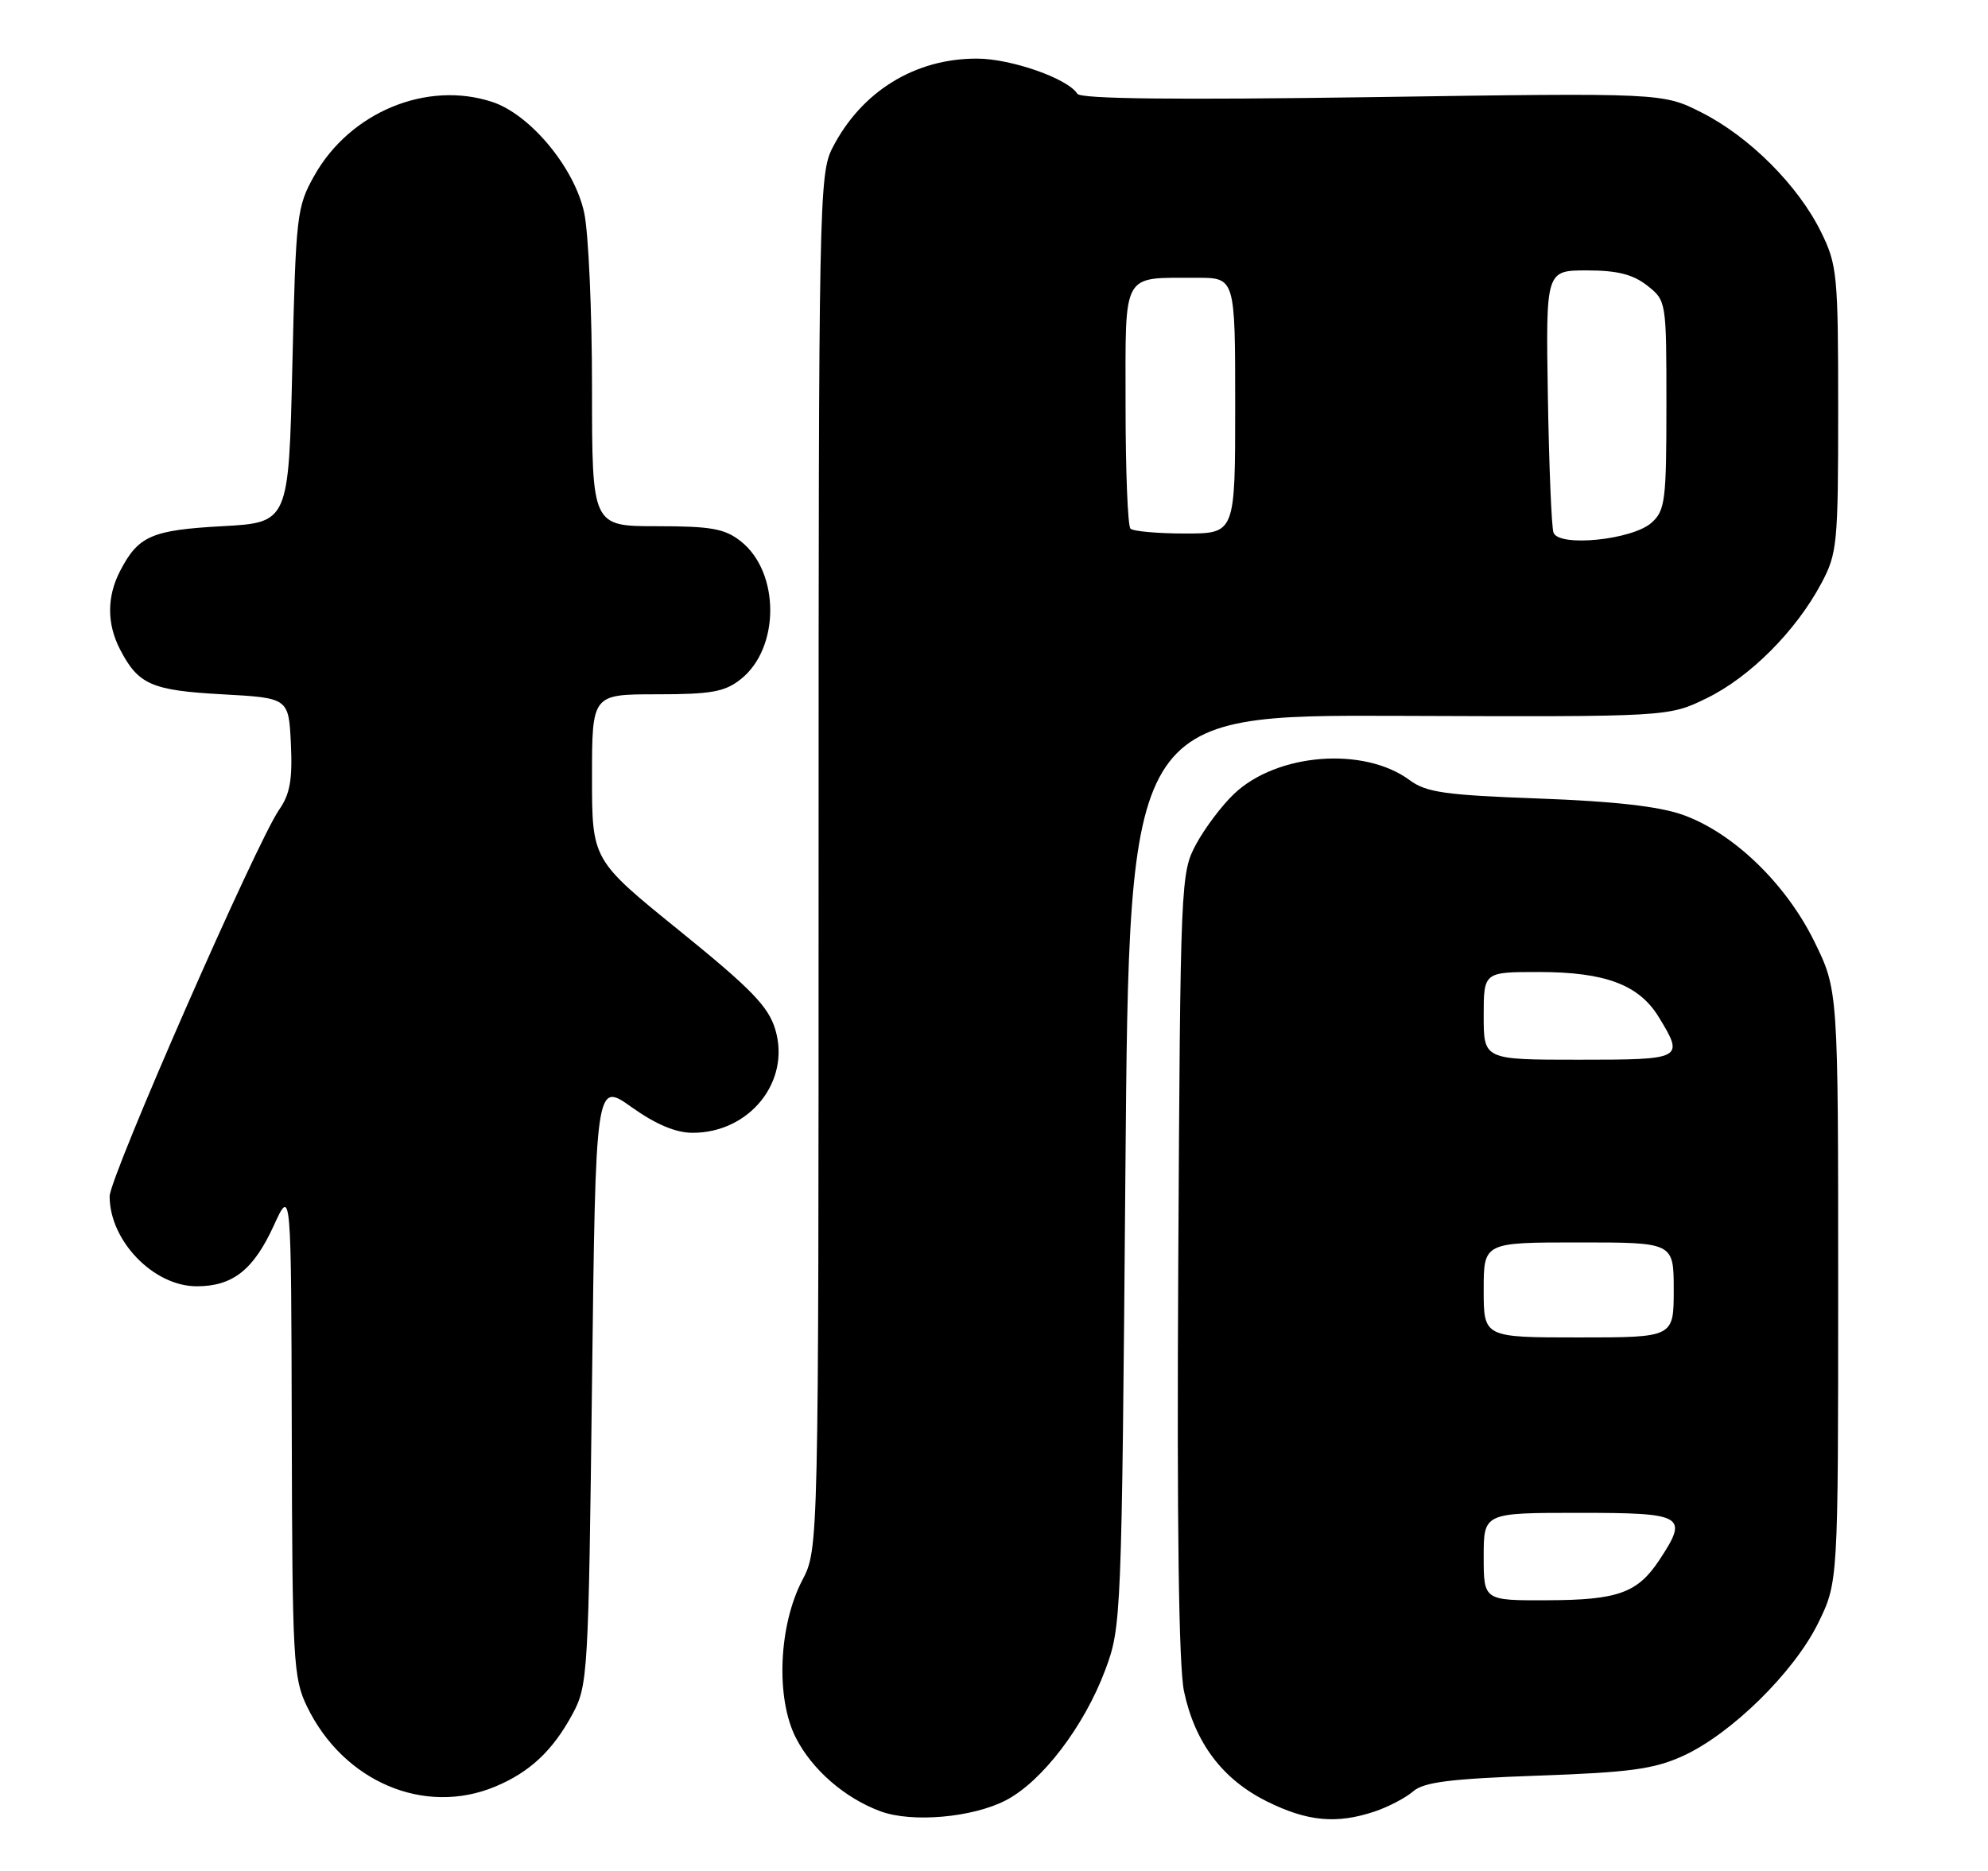 <?xml version="1.0" encoding="UTF-8" standalone="no"?>
<!DOCTYPE svg PUBLIC "-//W3C//DTD SVG 1.1//EN" "http://www.w3.org/Graphics/SVG/1.1/DTD/svg11.dtd" >
<svg xmlns="http://www.w3.org/2000/svg" xmlns:xlink="http://www.w3.org/1999/xlink" version="1.1" viewBox="0 0 272 256">
 <g >
 <path fill="currentColor"
d=" M 137.59 246.35 C 142.56 243.79 148.34 236.21 151.22 228.50 C 153.43 222.58 153.47 221.63 153.98 160.16 C 154.50 97.81 154.50 97.81 191.40 97.95 C 228.30 98.09 228.30 98.09 233.54 95.52 C 239.43 92.64 245.71 86.35 249.18 79.85 C 251.38 75.73 251.50 74.48 251.50 56.00 C 251.50 37.58 251.37 36.24 249.16 31.75 C 246.03 25.38 239.39 18.74 232.86 15.42 C 227.50 12.70 227.50 12.70 187.77 13.29 C 160.75 13.68 147.83 13.54 147.40 12.83 C 146.12 10.76 138.39 8.04 133.72 8.02 C 125.21 7.98 117.88 12.49 113.91 20.21 C 112.07 23.78 112.00 27.39 112.00 117.93 C 112.00 211.94 112.00 211.94 109.77 216.22 C 106.53 222.43 106.12 232.36 108.89 237.78 C 111.12 242.16 115.61 246.05 120.50 247.85 C 124.79 249.42 133.03 248.70 137.59 246.35 Z  M 188.10 247.86 C 189.97 247.23 192.33 245.99 193.35 245.11 C 194.81 243.84 198.42 243.39 210.35 242.96 C 222.98 242.52 226.29 242.07 230.25 240.27 C 236.85 237.27 245.44 228.83 248.75 222.11 C 251.50 216.50 251.50 216.50 251.50 175.98 C 251.50 135.46 251.50 135.46 248.22 128.79 C 244.32 120.87 237.12 113.94 230.24 111.49 C 226.98 110.33 220.84 109.64 210.52 109.26 C 197.71 108.79 195.14 108.43 192.86 106.74 C 186.61 102.12 174.71 103.05 168.85 108.62 C 167.18 110.20 164.85 113.30 163.66 115.50 C 161.54 119.43 161.50 120.37 161.21 172.94 C 161.01 208.59 161.28 228.07 162.00 231.44 C 163.50 238.47 167.25 243.45 173.31 246.47 C 178.87 249.24 182.88 249.61 188.10 247.86 Z  M 67.77 244.45 C 72.51 242.47 75.65 239.52 78.35 234.50 C 80.43 230.64 80.52 229.07 81.00 189.25 C 81.50 147.99 81.50 147.99 86.43 151.50 C 89.75 153.86 92.47 155.00 94.77 155.00 C 102.57 155.00 108.20 147.97 106.08 140.88 C 105.14 137.72 102.81 135.32 92.97 127.35 C 81.00 117.66 81.00 117.66 81.00 106.33 C 81.00 95.00 81.00 95.00 89.87 95.00 C 97.28 95.00 99.16 94.67 101.33 92.95 C 106.73 88.71 106.74 78.30 101.34 74.05 C 99.15 72.33 97.29 72.00 89.87 72.00 C 81.00 72.00 81.00 72.00 81.00 53.05 C 81.00 42.63 80.52 31.85 79.93 29.11 C 78.61 22.96 72.56 15.67 67.36 13.95 C 58.39 10.99 47.88 15.35 43.00 24.04 C 40.60 28.32 40.48 29.39 40.00 50.00 C 39.50 71.50 39.50 71.50 30.40 72.00 C 20.73 72.53 18.92 73.33 16.43 78.13 C 14.61 81.65 14.61 85.35 16.43 88.87 C 18.92 93.67 20.73 94.47 30.40 95.00 C 39.50 95.50 39.50 95.50 39.80 101.78 C 40.03 106.66 39.68 108.66 38.20 110.78 C 35.11 115.21 15.00 161.08 15.00 163.69 C 15.00 169.79 21.02 176.00 26.91 176.00 C 31.85 176.00 34.69 173.76 37.48 167.65 C 39.84 162.50 39.84 162.50 39.92 195.93 C 39.99 227.22 40.13 229.63 42.00 233.49 C 46.98 243.79 58.07 248.51 67.77 244.45 Z  M 212.55 72.87 C 212.28 72.12 211.94 63.74 211.78 54.25 C 211.50 37.00 211.50 37.00 217.12 37.00 C 221.28 37.00 223.41 37.54 225.37 39.07 C 227.99 41.14 228.00 41.19 228.00 55.42 C 228.00 68.46 227.83 69.85 225.98 71.51 C 223.38 73.87 213.26 74.90 212.55 72.87 Z  M 154.67 72.33 C 154.30 71.97 154.00 64.37 154.00 55.45 C 154.00 36.93 153.38 38.04 163.75 38.01 C 169.00 38.00 169.00 38.00 169.00 55.50 C 169.00 73.00 169.00 73.00 162.17 73.00 C 158.41 73.00 155.03 72.70 154.67 72.33 Z  M 203.00 213.00 C 203.00 207.00 203.00 207.00 216.00 207.00 C 230.45 207.00 231.06 207.35 227.05 213.43 C 224.07 217.95 221.39 218.93 211.75 218.96 C 203.00 219.00 203.00 219.00 203.00 213.00 Z  M 203.00 176.50 C 203.00 170.00 203.00 170.00 216.00 170.00 C 229.00 170.00 229.00 170.00 229.00 176.50 C 229.00 183.00 229.00 183.00 216.00 183.00 C 203.00 183.00 203.00 183.00 203.00 176.50 Z  M 203.00 139.00 C 203.00 133.00 203.00 133.00 210.53 133.00 C 219.64 133.00 224.26 134.74 226.97 139.19 C 230.46 144.91 230.28 145.00 216.00 145.00 C 203.00 145.00 203.00 145.00 203.00 139.00 Z "/>
</g>
</svg>